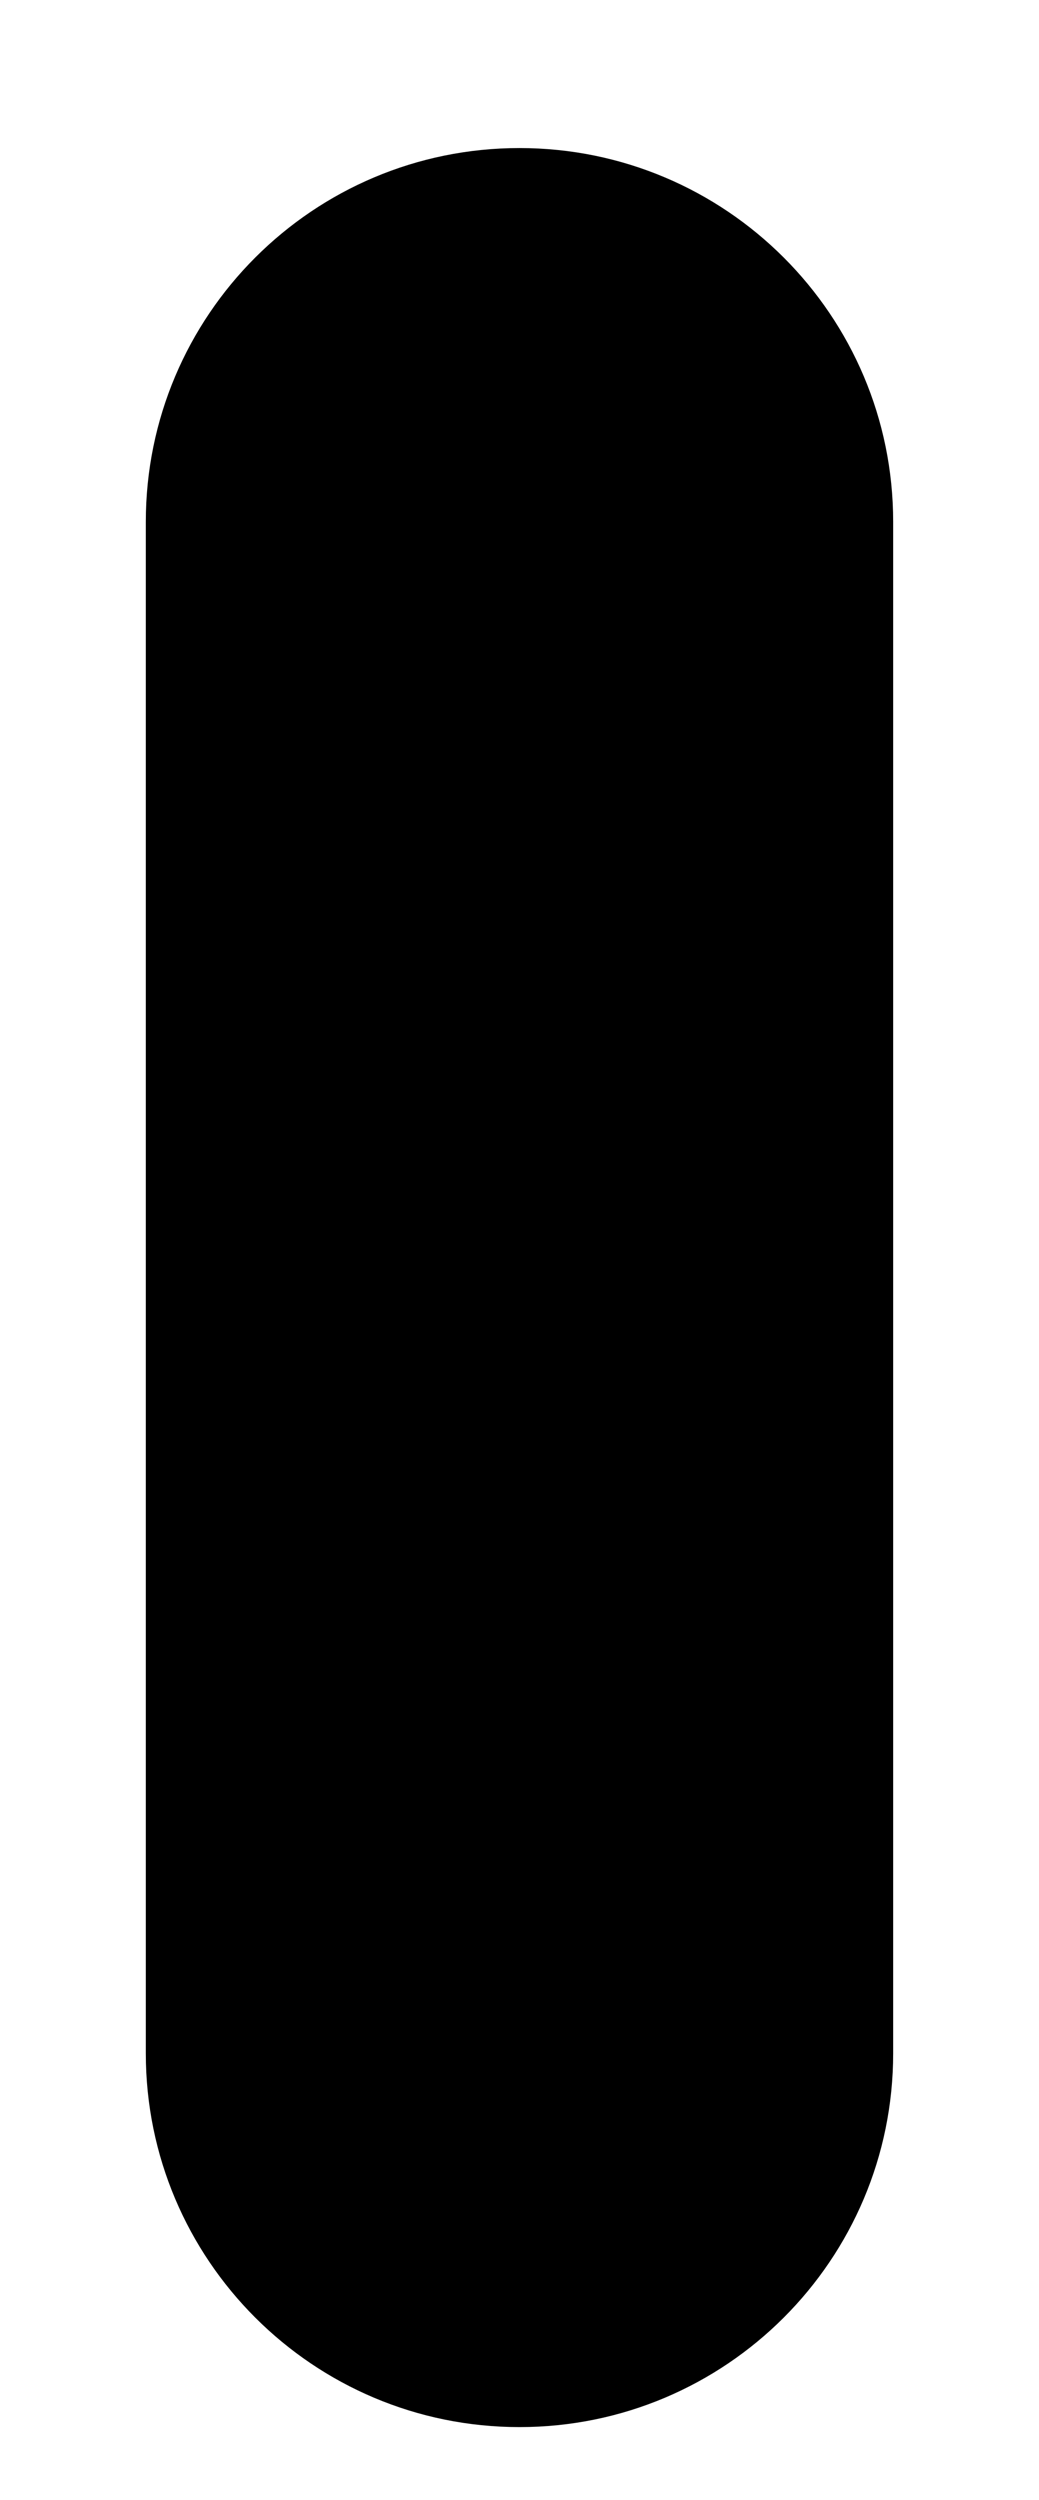 <?xml version="1.0" encoding="utf-8"?>
<!-- Generator: Adobe Illustrator 16.0.0, SVG Export Plug-In . SVG Version: 6.00 Build 0)  -->
<!DOCTYPE svg PUBLIC "-//W3C//DTD SVG 1.1//EN" "http://www.w3.org/Graphics/SVG/1.1/DTD/svg11.dtd">
<svg version="1.1" id="圖層_1" xmlns="http://www.w3.org/2000/svg" xmlns:xlink="http://www.w3.org/1999/xlink" x="0px" y="0px"
	 width="47.107px" height="113.324px" viewBox="0 0 47.107 113.324" enable-background="new 0 0 47.107 113.324"
	 xml:space="preserve">
<path d="M40.495,93.074c0,9.357-7.585,16.942-16.942,16.942l0,0c-9.356,0-16.942-7.585-16.942-16.942V23.653
	c0-9.357,7.585-16.942,16.942-16.942l0,0c9.357,0,16.942,7.585,16.942,16.942V93.074z"/>
</svg>
